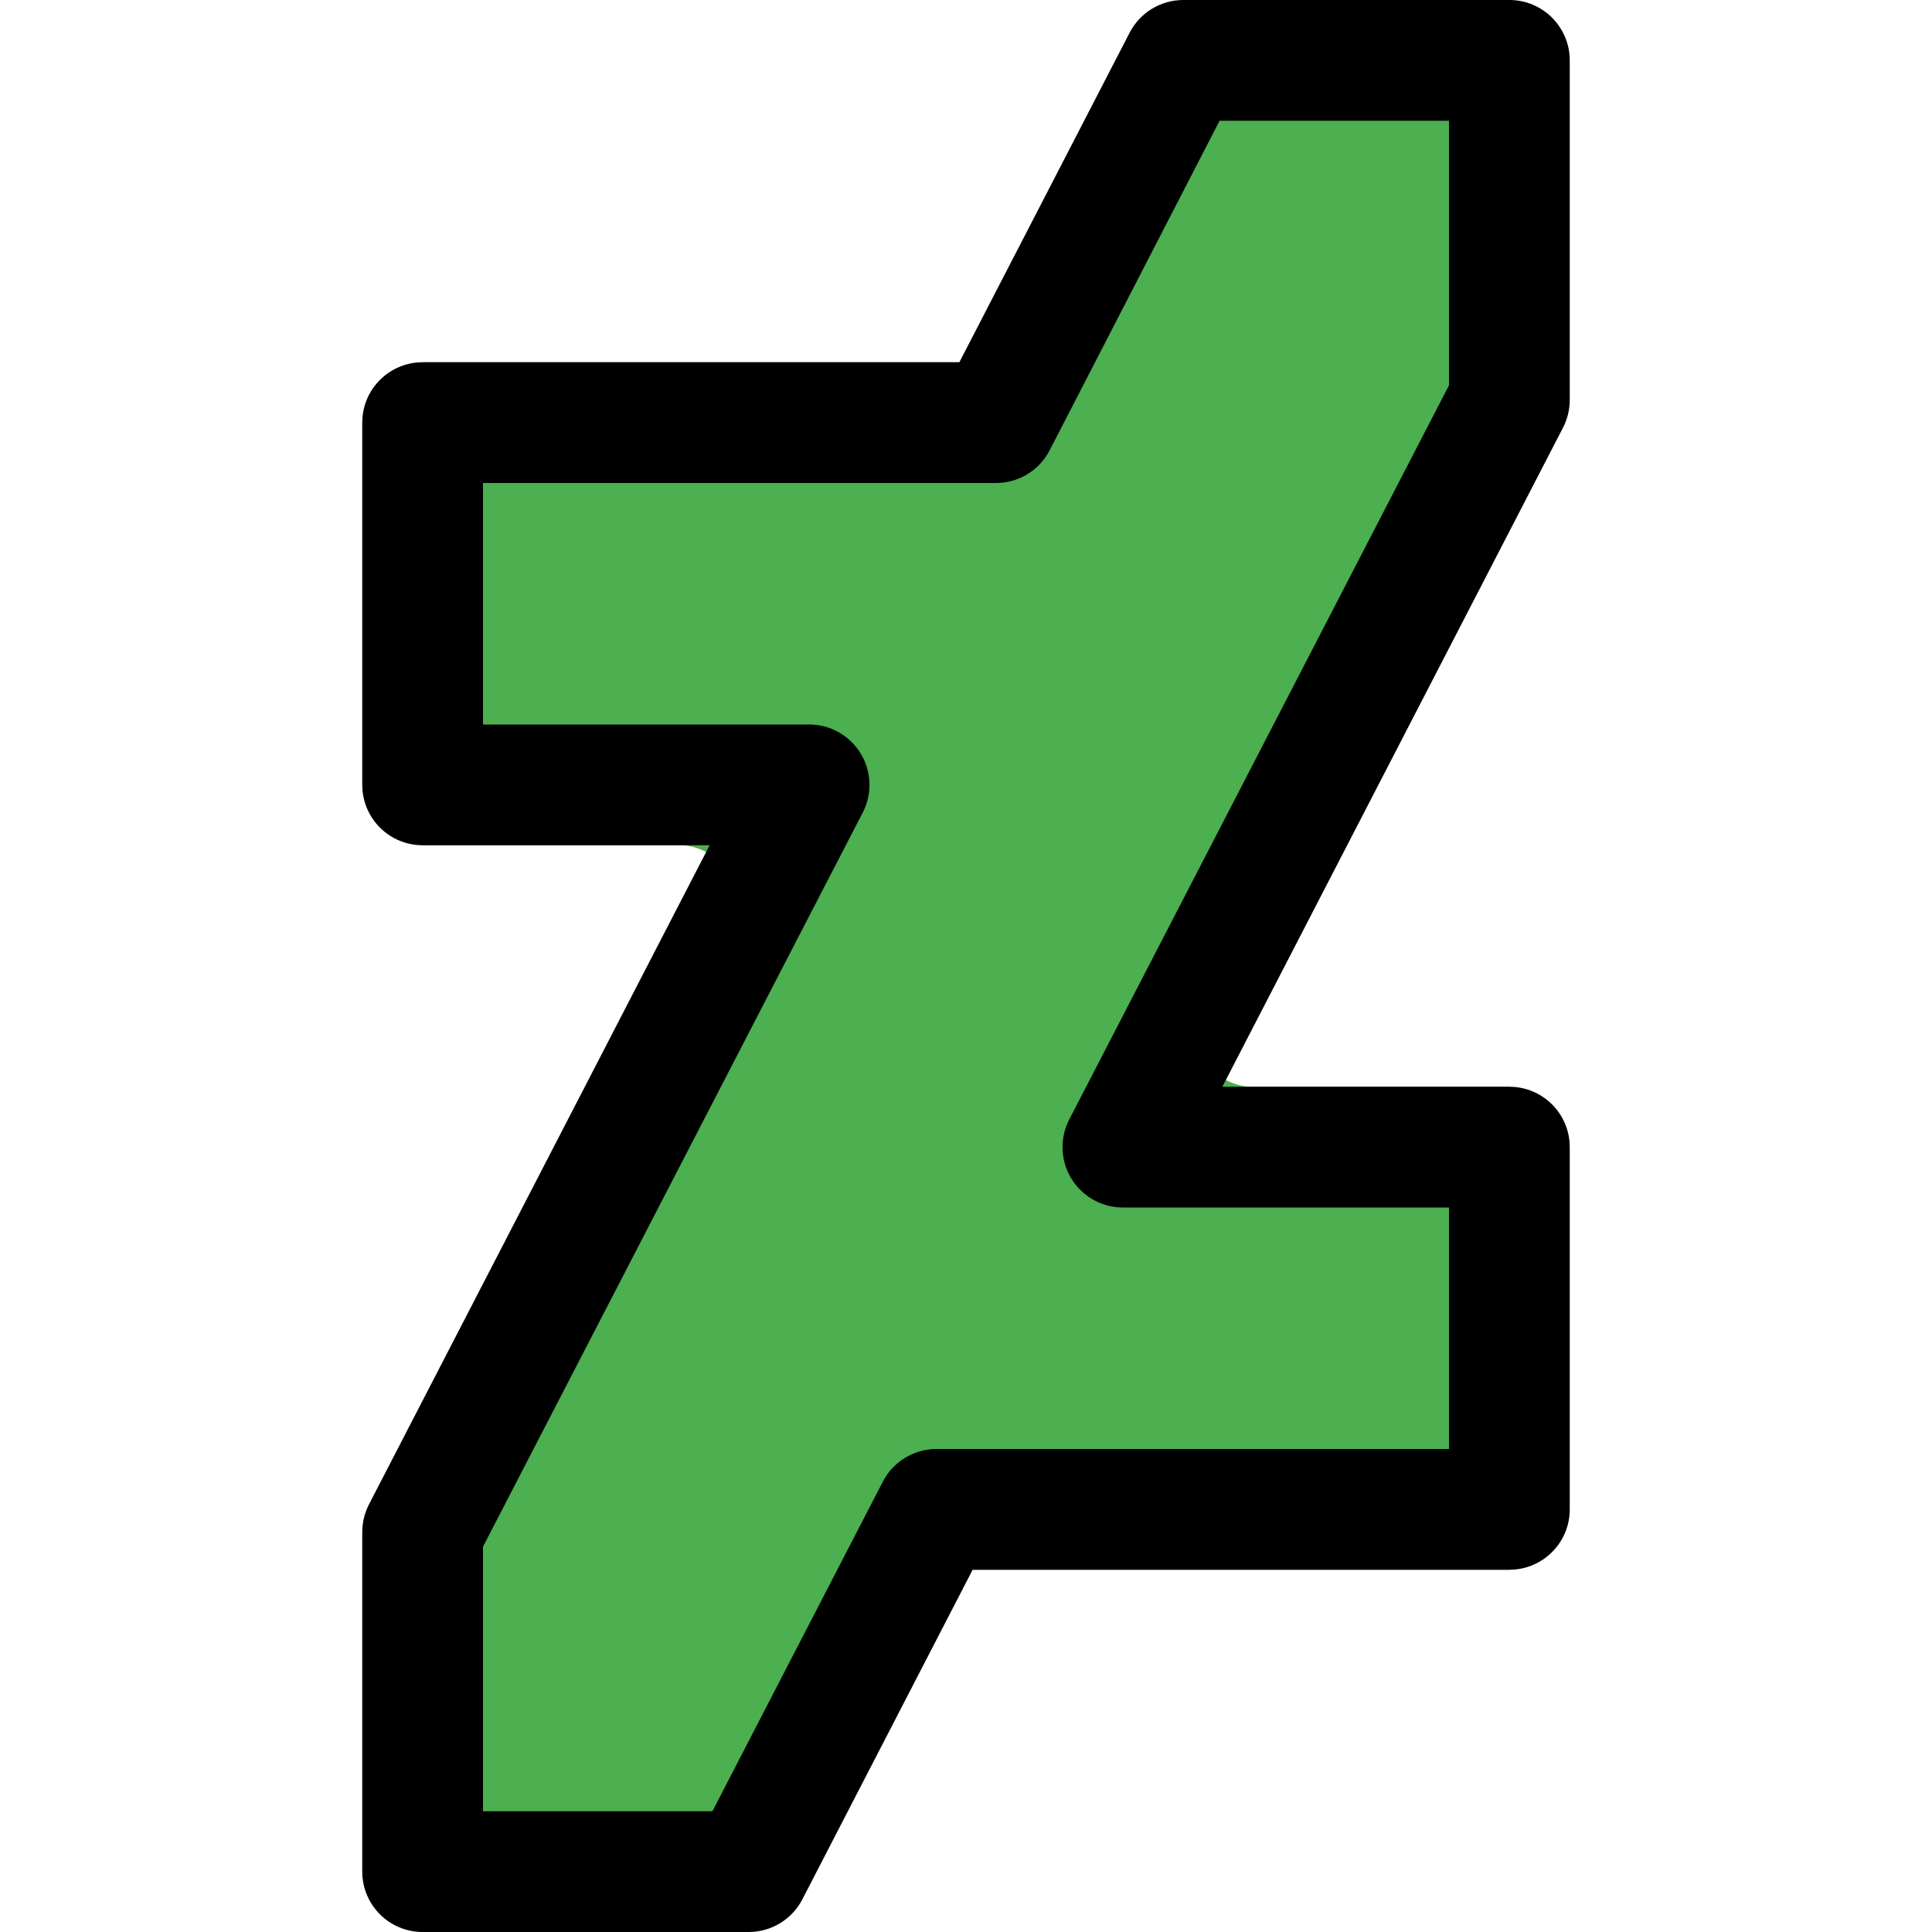 <?xml version="1.0" encoding="iso-8859-1"?>
<!-- Generator: Adobe Illustrator 19.0.0, SVG Export Plug-In . SVG Version: 6.00 Build 0)  -->
<svg version="1.1" id="Capa_1" xmlns="http://www.w3.org/2000/svg" xmlns:xlink="http://www.w3.org/1999/xlink" x="0px" y="0px"
	 viewBox="0 0 512 512" style="enable-background:new 0 0 512 512;" xml:space="preserve">
<path style="fill:#4CAF50;" d="M400,0h-86.4l-42.432,87.584c-2.278,5.046-7.264,8.324-12.8,8.416H112v128h68.928
	c8.809,0.697,15.385,8.403,14.689,17.212c-0.177,2.233-0.82,4.404-1.889,6.372L112,416v96h86.4l42.432-87.584
	c2.278-5.046,7.264-8.324,12.8-8.416H400V288h-68.928c-8.809-0.697-15.385-8.403-14.689-17.212c0.177-2.233,0.82-4.404,1.889-6.372
	L400,96V0z"/>
<path d="M198.4,512H112c-8.837,0-16-7.163-16-16v-89.984c0-2.561,0.614-5.085,1.792-7.36L188.064,224H112c-8.837,0-16-7.163-16-16
	v-96c0-8.837,7.163-16,16-16h142.24l45.12-87.328c2.746-5.331,8.243-8.678,14.24-8.672H400c8.837,0,16,7.163,16,16v89.984
	c0,2.561-0.614,5.085-1.792,7.36L323.936,288H400c8.837,0,16,7.163,16,16v96c0,8.837-7.163,16-16,16H257.76l-45.12,87.328
	C209.894,508.659,204.397,512.006,198.4,512z M128,480h60.8l45.152-87.328c2.72-5.28,8.141-8.619,14.08-8.672H384v-64h-86.4
	c-8.837,0.009-16.008-7.147-16.017-15.983c-0.003-2.555,0.607-5.074,1.777-7.345L384,102.112V32h-60.8l-45.024,87.328
	c-2.741,5.321-8.223,8.666-14.208,8.672H128v64h86.4c8.837-0.009,16.008,7.147,16.017,15.983c0.003,2.555-0.607,5.074-1.777,7.345
	L128,409.888V480z"/>
<g>
</g>
<g>
</g>
<g>
</g>
<g>
</g>
<g>
</g>
<g>
</g>
<g>
</g>
<g>
</g>
<g>
</g>
<g>
</g>
<g>
</g>
<g>
</g>
<g>
</g>
<g>
</g>
<g>
</g>
</svg>
